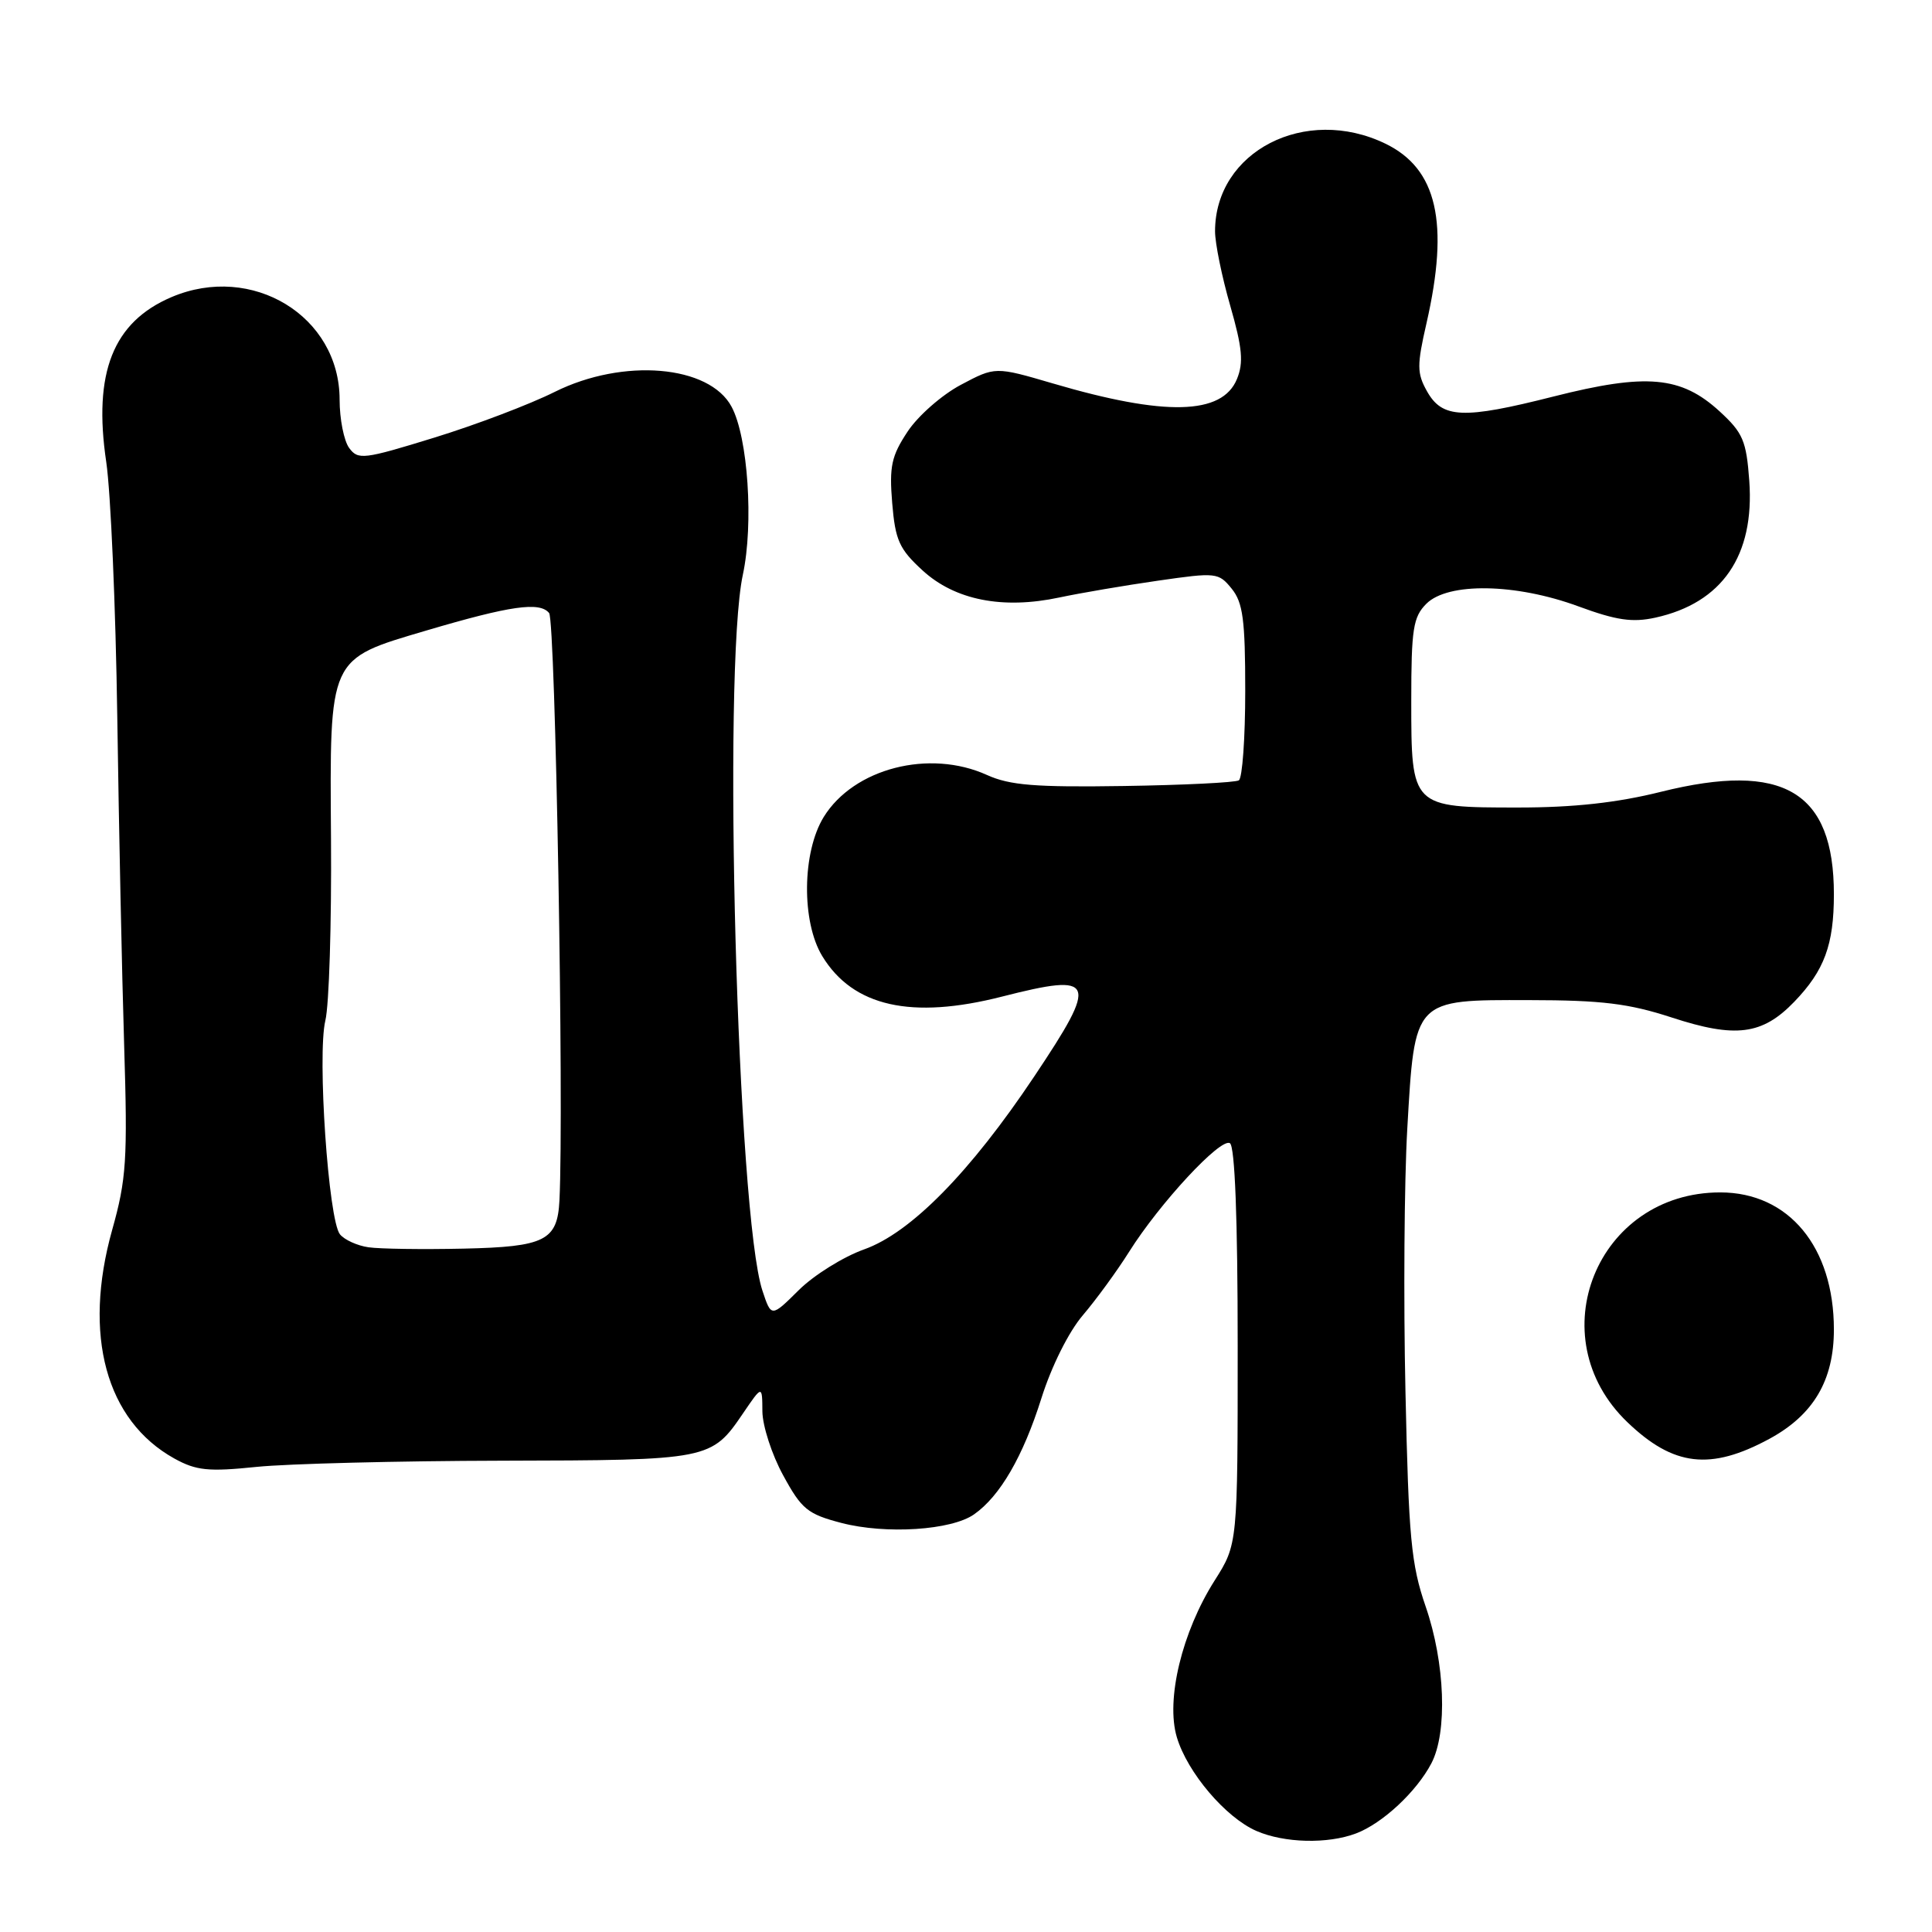 <?xml version="1.0" encoding="UTF-8" standalone="no"?>
<!DOCTYPE svg PUBLIC "-//W3C//DTD SVG 1.1//EN" "http://www.w3.org/Graphics/SVG/1.1/DTD/svg11.dtd" >
<svg xmlns="http://www.w3.org/2000/svg" xmlns:xlink="http://www.w3.org/1999/xlink" version="1.1" viewBox="0 0 256 256">
 <g >
 <path fill="currentColor"
d=" M 179.68 242.94 C 183.19 241.61 187.70 237.41 189.67 233.64 C 191.82 229.53 191.48 220.33 188.91 212.88 C 186.98 207.28 186.65 203.78 186.23 184.36 C 185.96 172.19 186.07 156.54 186.47 149.60 C 187.47 132.26 187.26 132.49 202.66 132.52 C 212.25 132.53 215.83 132.97 221.50 134.82 C 229.97 137.59 233.51 137.14 237.75 132.74 C 241.74 128.60 243.00 125.19 243.00 118.50 C 243.00 104.85 236.31 100.88 220.08 104.92 C 214.27 106.37 208.52 107.00 201.19 107.00 C 187.00 107.00 187.00 107.00 187.00 92.85 C 187.00 83.33 187.25 81.75 189.00 80.00 C 191.86 77.14 200.84 77.29 209.13 80.34 C 214.18 82.20 216.30 82.51 219.35 81.84 C 228.20 79.89 232.50 73.62 231.79 63.72 C 231.40 58.39 230.95 57.35 227.86 54.51 C 222.75 49.83 218.17 49.42 205.85 52.54 C 193.85 55.58 191.10 55.46 189.07 51.82 C 187.75 49.46 187.74 48.39 189.02 42.82 C 192.06 29.49 190.43 22.36 183.58 19.04 C 172.97 13.90 161.00 20.06 161.00 30.65 C 161.00 32.22 161.90 36.65 163.01 40.50 C 164.62 46.11 164.80 48.04 163.90 50.23 C 161.94 55.00 154.37 55.18 139.52 50.81 C 131.88 48.57 131.88 48.57 127.32 50.99 C 124.81 52.32 121.63 55.11 120.26 57.19 C 118.12 60.42 117.82 61.80 118.22 66.65 C 118.63 71.59 119.15 72.75 122.25 75.59 C 126.54 79.52 132.85 80.77 140.37 79.17 C 143.19 78.57 149.08 77.57 153.46 76.94 C 161.15 75.83 161.47 75.86 163.21 78.01 C 164.70 79.85 165.00 82.14 165.00 91.55 C 165.00 97.78 164.62 103.12 164.15 103.40 C 163.69 103.69 156.83 104.03 148.90 104.15 C 137.19 104.33 133.81 104.06 130.78 102.69 C 123.15 99.23 113.14 101.80 109.15 108.25 C 106.28 112.91 106.18 122.14 108.96 126.70 C 113.03 133.38 120.78 135.12 132.79 132.05 C 145.23 128.88 145.61 129.82 137.06 142.61 C 128.55 155.35 120.67 163.36 114.50 165.55 C 111.75 166.53 107.86 168.95 105.85 170.94 C 102.20 174.56 102.20 174.56 101.03 171.03 C 97.70 161.02 95.72 88.79 98.43 76.16 C 99.88 69.41 99.11 57.95 96.94 53.90 C 93.99 48.37 82.57 47.41 73.50 51.93 C 70.20 53.58 63.01 56.31 57.51 58.00 C 48.16 60.88 47.45 60.97 46.26 59.35 C 45.57 58.40 45.00 55.52 45.00 52.96 C 45.00 41.89 33.41 34.82 22.72 39.37 C 14.98 42.67 12.32 49.38 14.08 61.23 C 14.67 65.23 15.33 80.42 15.54 95.00 C 15.75 109.58 16.16 129.14 16.45 138.48 C 16.92 153.70 16.75 156.25 14.86 162.98 C 10.96 176.91 14.04 188.23 23.10 193.26 C 26.00 194.86 27.59 195.03 34.00 194.37 C 38.12 193.95 52.75 193.58 66.50 193.55 C 94.04 193.49 94.26 193.45 98.48 187.24 C 101.00 183.54 101.00 183.54 101.02 187.02 C 101.04 188.93 102.27 192.75 103.78 195.50 C 106.22 199.99 107.02 200.63 111.50 201.80 C 117.38 203.33 126.07 202.77 129.07 200.66 C 132.51 198.25 135.56 192.99 137.99 185.28 C 139.32 181.06 141.60 176.48 143.48 174.28 C 145.25 172.20 148.01 168.42 149.60 165.89 C 153.66 159.43 161.74 150.72 162.97 151.48 C 163.63 151.89 164.00 161.46 164.00 178.36 C 164.00 204.61 164.00 204.61 160.95 209.42 C 156.62 216.24 154.45 225.23 155.94 230.20 C 157.34 234.88 162.40 240.83 166.48 242.61 C 170.18 244.22 175.92 244.36 179.68 242.94 Z  M 234.46 190.65 C 240.30 187.48 243.00 182.90 243.00 176.17 C 243.00 165.23 237.02 158.01 227.96 158.00 C 211.59 157.99 203.84 177.15 215.64 188.45 C 221.75 194.31 226.65 194.88 234.46 190.65 Z  M 48.82 165.27 C 47.35 165.06 45.65 164.29 45.05 163.56 C 43.52 161.71 42.02 139.80 43.11 135.23 C 43.61 133.18 43.94 122.37 43.86 111.21 C 43.69 86.93 43.47 87.40 56.45 83.56 C 67.65 80.25 71.51 79.70 72.76 81.23 C 73.60 82.26 74.74 146.81 74.13 159.06 C 73.86 164.39 72.22 165.21 61.43 165.45 C 55.97 165.57 50.30 165.49 48.82 165.27 Z "/>
</g>
</svg>